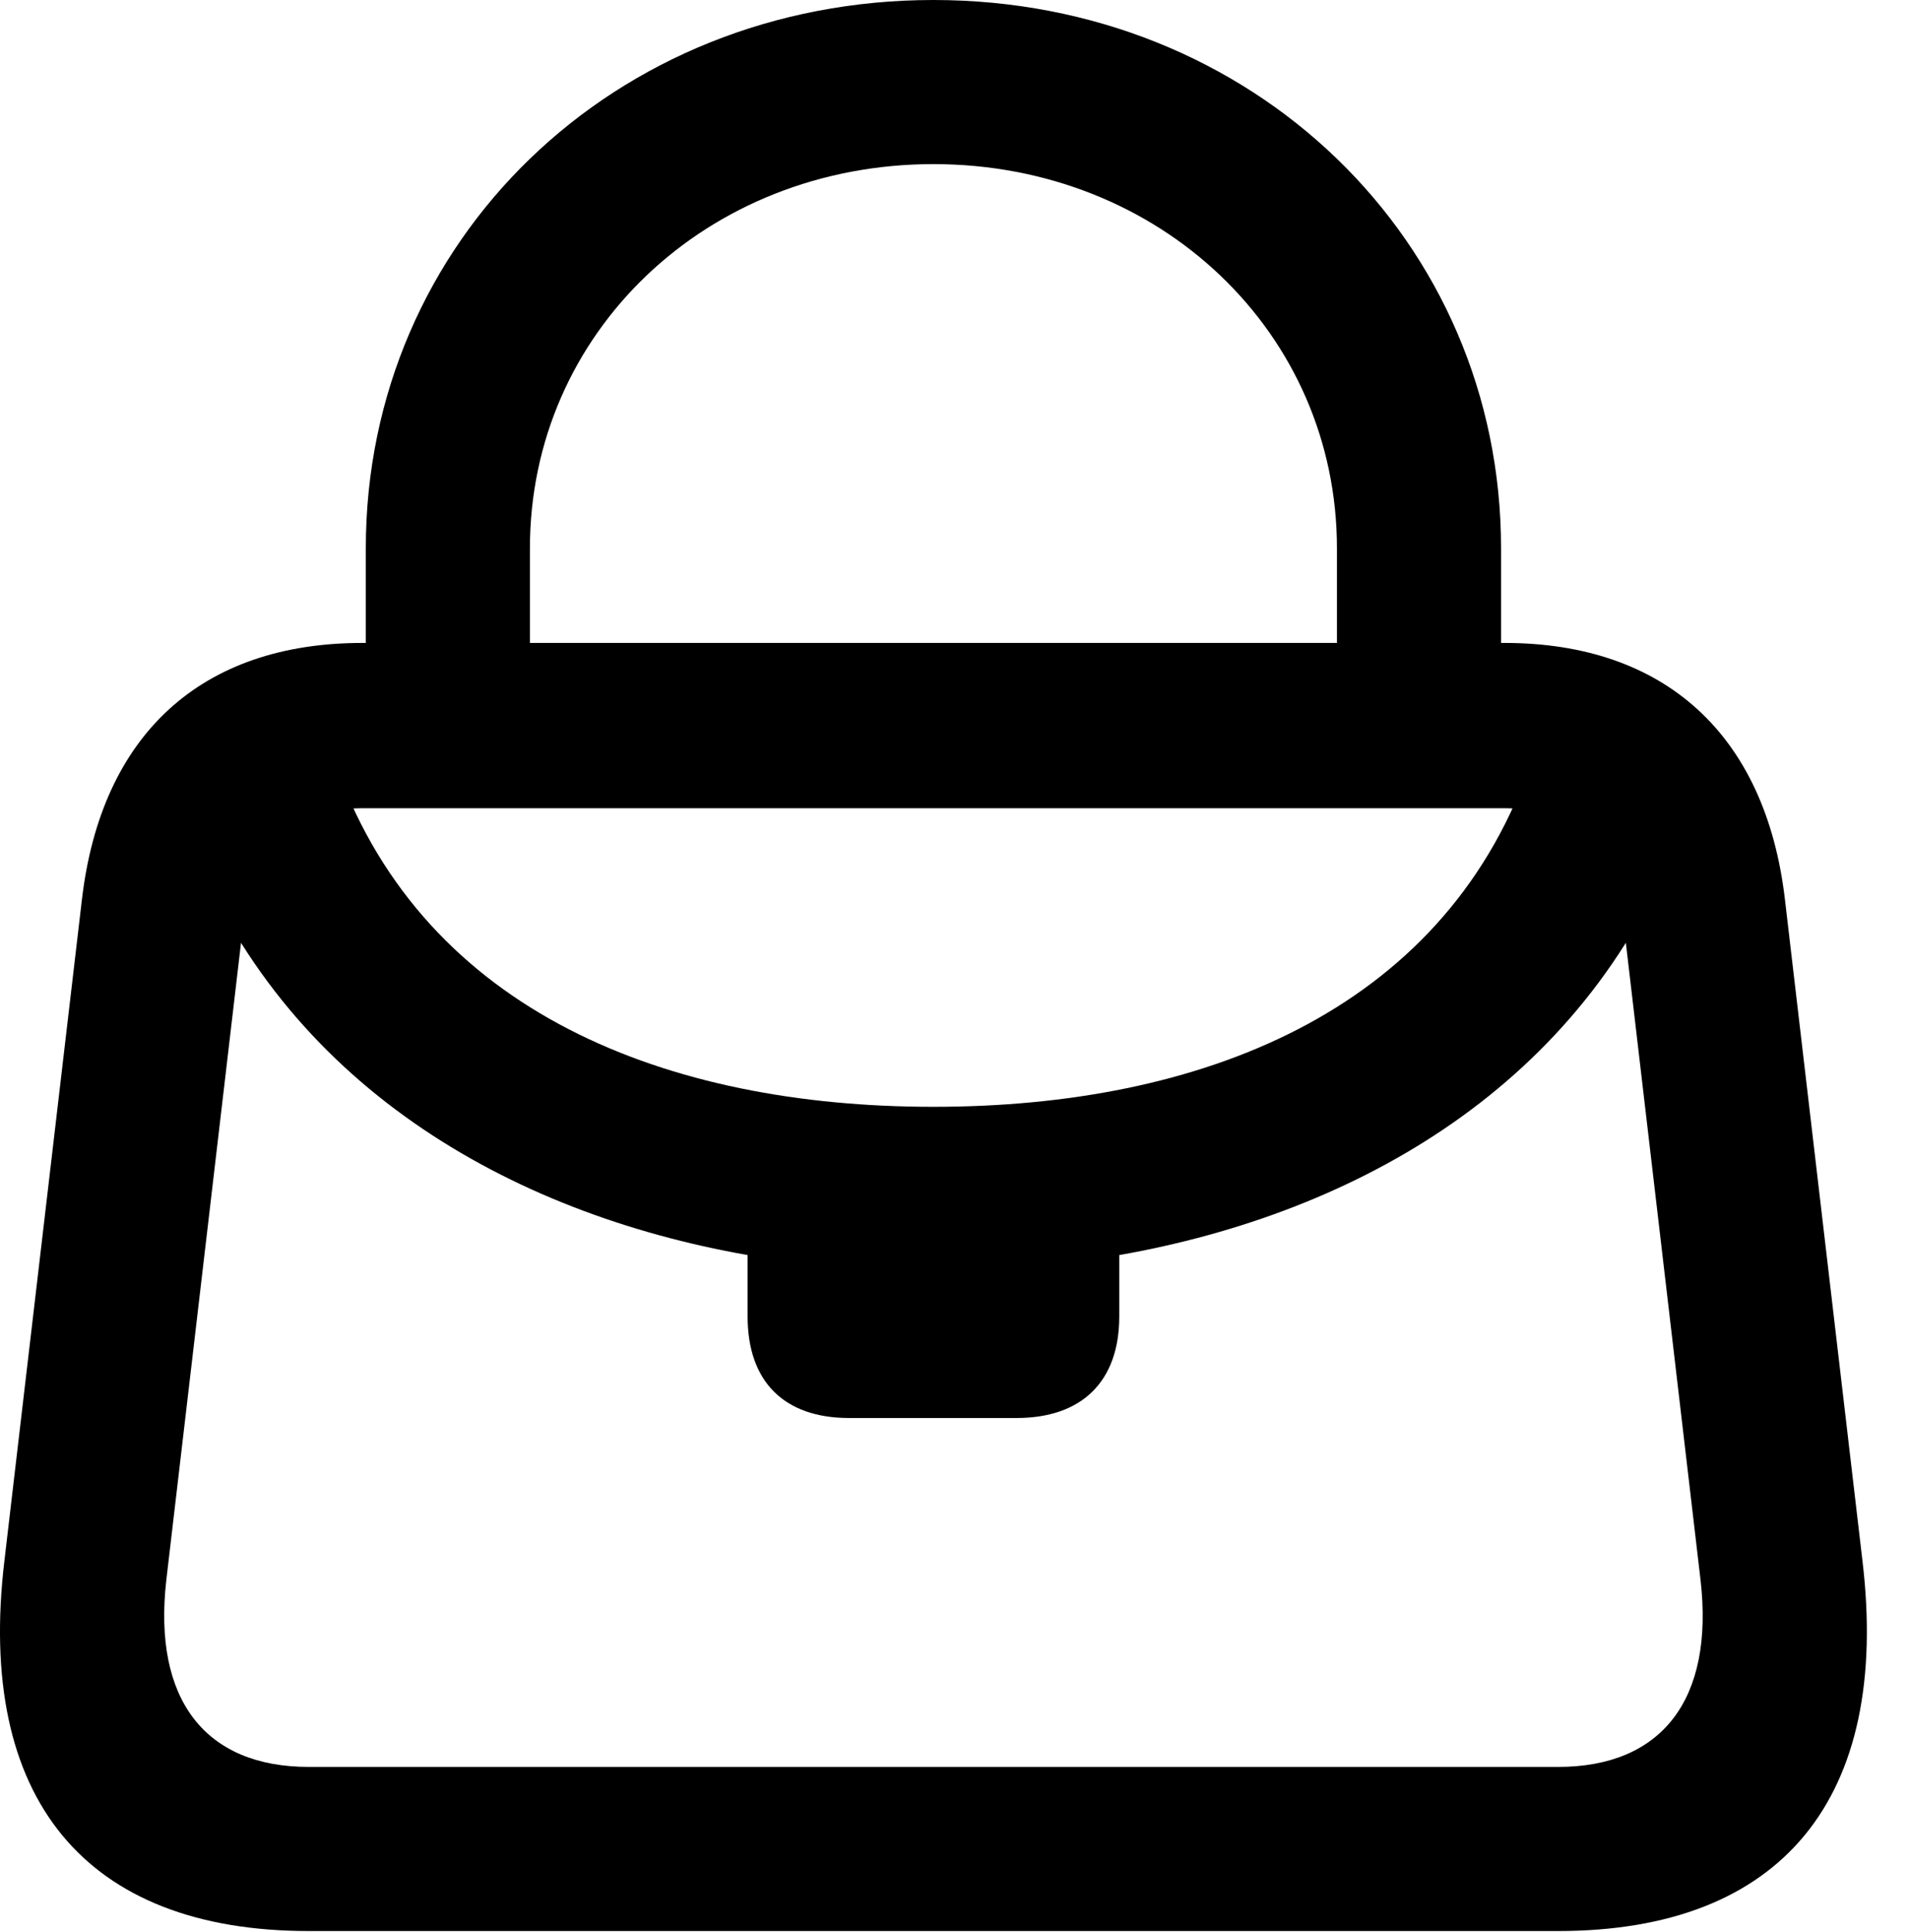 <svg version="1.1" xmlns="http://www.w3.org/2000/svg" xmlns:xlink="http://www.w3.org/1999/xlink" width="16.355" height="16.553" viewBox="0 0 16.355 16.553">
 <g>
  <rect height="16.553" opacity="0" width="16.355" x="0" y="0"/>
  <path d="M3.134 5.83L4.54 5.83L4.54 4.697C4.54 2.852 6.054 1.406 7.997 1.406C9.94 1.406 11.454 2.852 11.454 4.697L11.454 5.83L12.86 5.83L12.86 4.697C12.86 2.061 10.731 0 7.997 0C5.263 0 3.134 2.061 3.134 4.697ZM2.645 16.543L13.349 16.543C15.263 16.543 16.2 15.41 15.956 13.369L15.292 7.705C15.126 6.289 14.257 5.508 12.89 5.508L3.104 5.508C1.728 5.508 0.868 6.289 0.702 7.705L0.038 13.369C-0.206 15.41 0.731 16.543 2.645 16.543ZM2.645 15.137C1.757 15.137 1.308 14.56 1.425 13.535L2.089 7.871C2.157 7.256 2.519 6.924 3.104 6.924L12.89 6.924C13.476 6.924 13.827 7.256 13.905 7.871L14.569 13.535C14.687 14.56 14.237 15.137 13.349 15.137ZM7.274 12.148L8.71 12.148C9.267 12.148 9.589 11.836 9.589 11.279L9.589 10.752C11.64 10.391 13.563 9.287 14.384 7.168L13.095 6.592C12.343 8.672 10.282 9.482 7.997 9.482C5.712 9.482 3.651 8.672 2.89 6.592L1.61 7.168C2.431 9.287 4.354 10.391 6.405 10.752L6.405 11.279C6.405 11.836 6.718 12.148 7.274 12.148Z" fill="currentColor"/>
 </g>
</svg>
